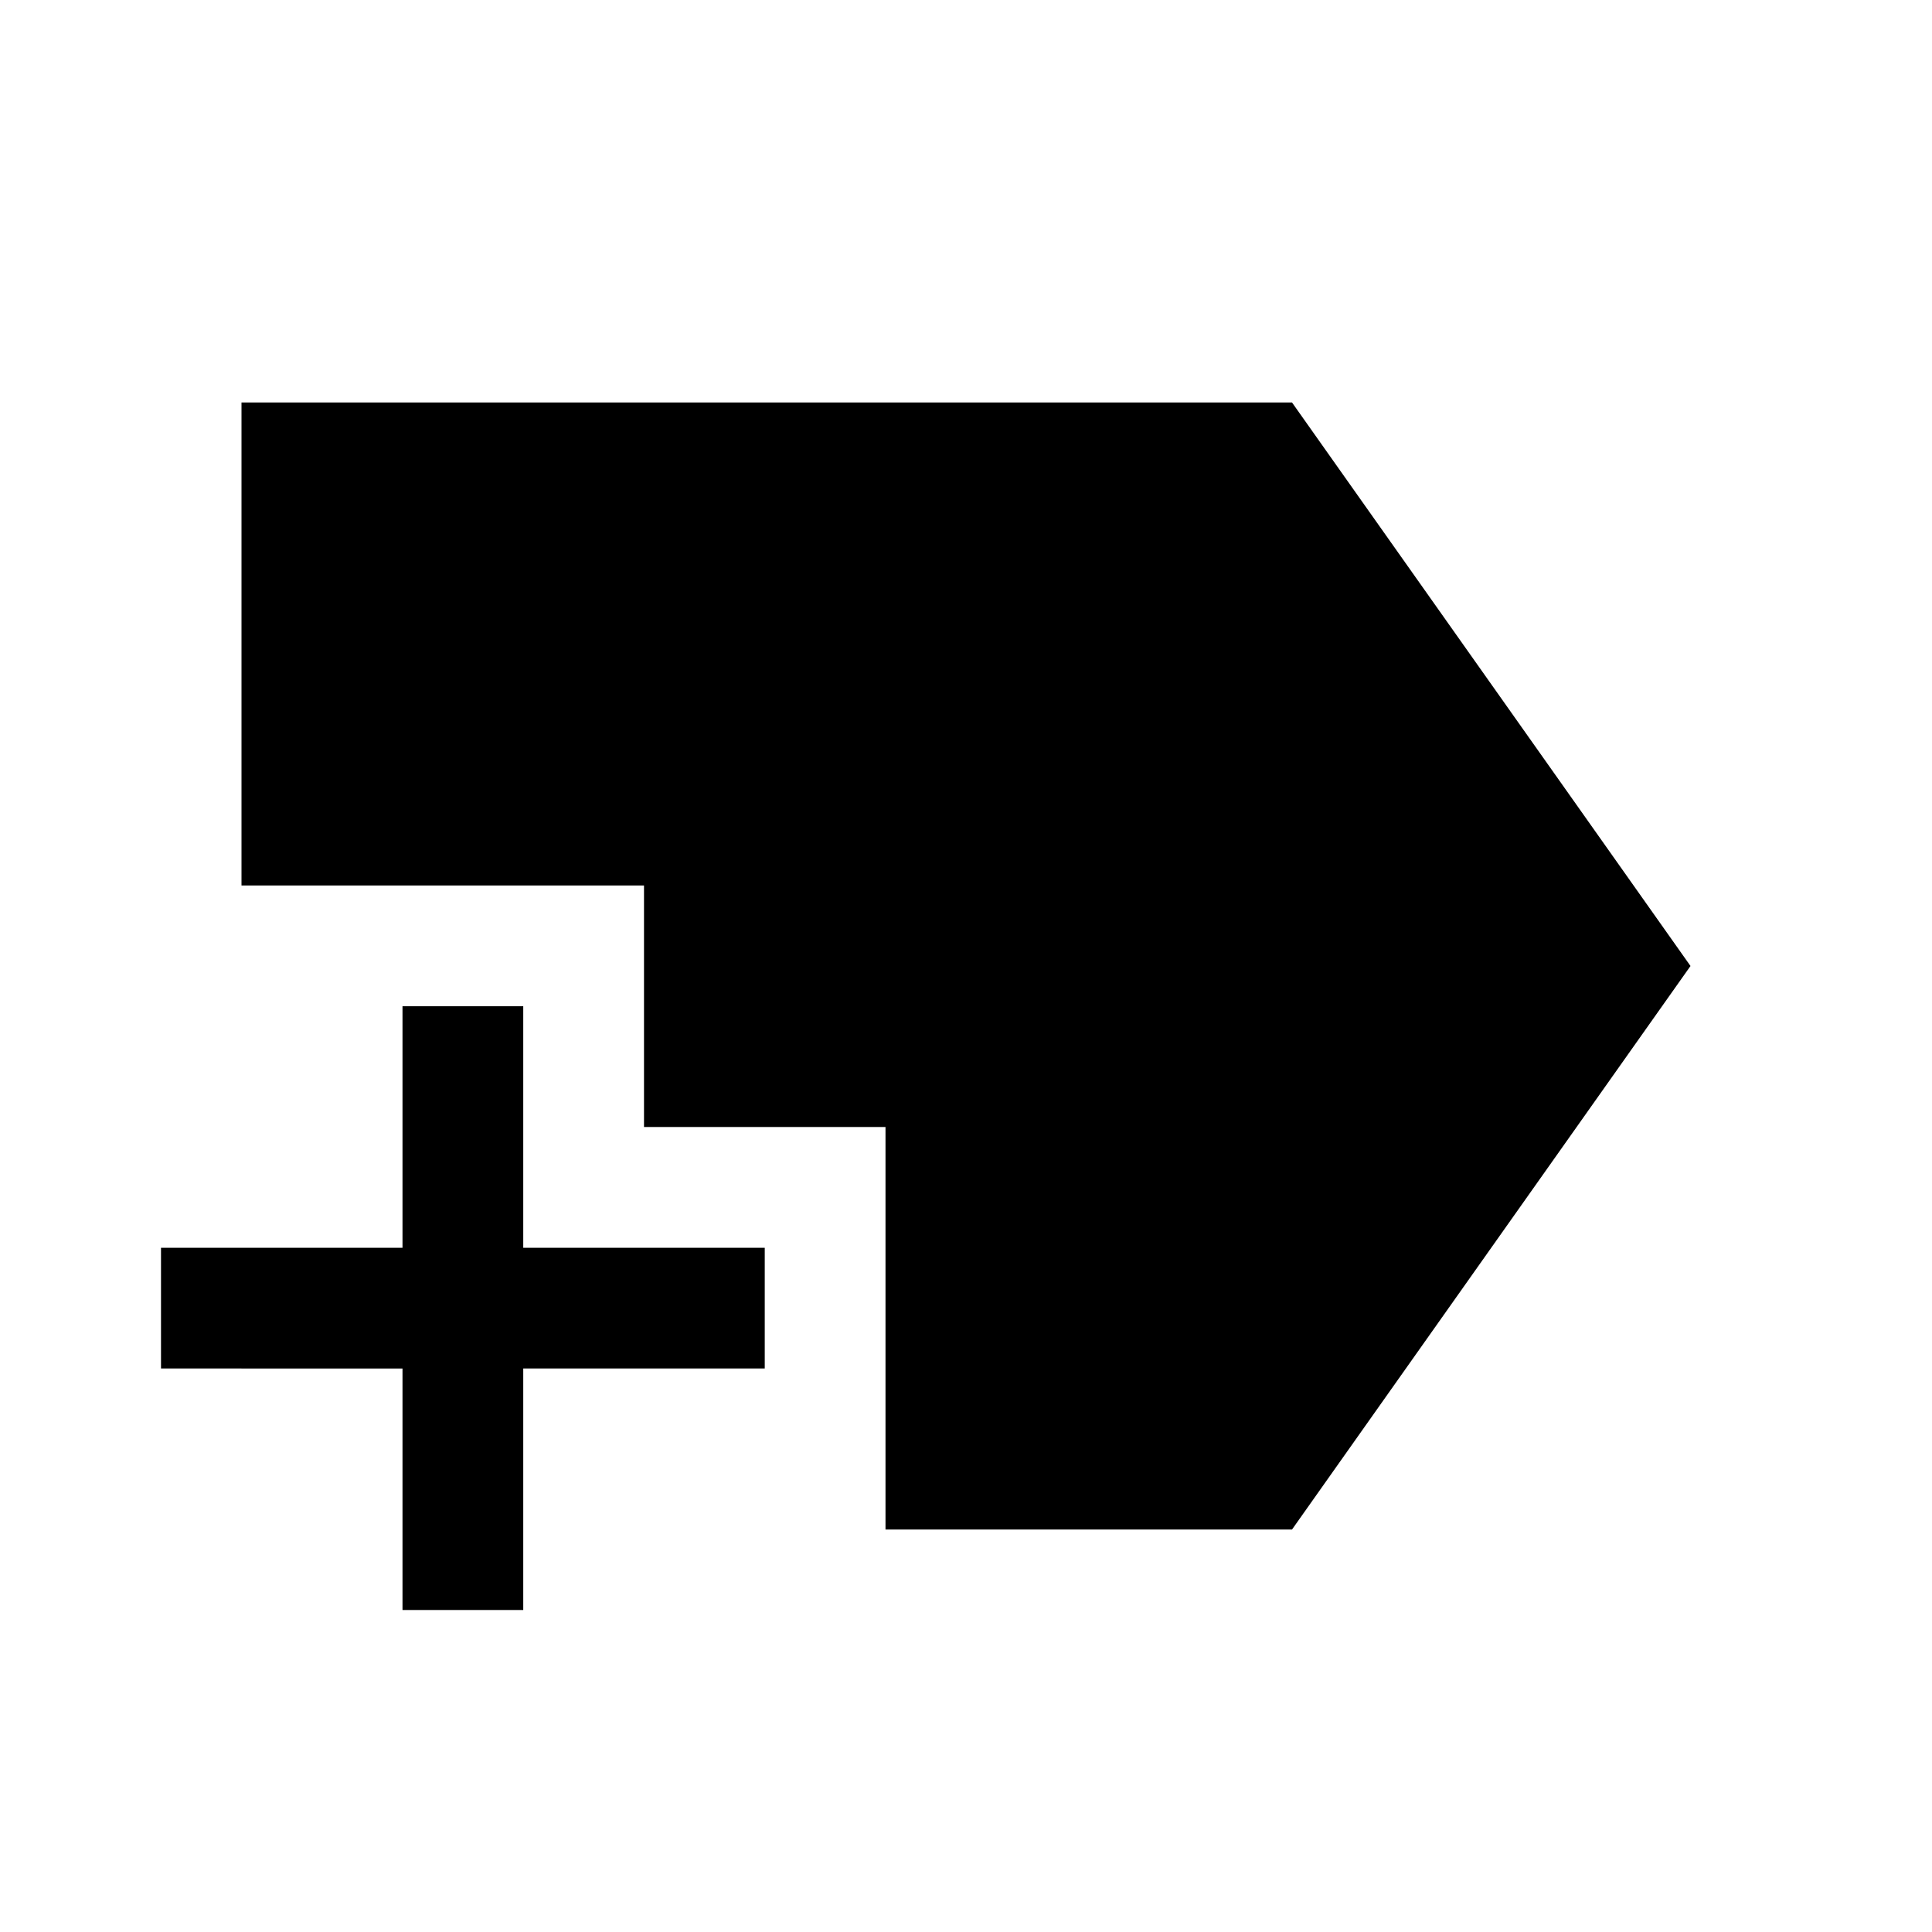 <svg xmlns="http://www.w3.org/2000/svg" width="48" height="48" viewBox="0 -960 960 960"><path d="M440-200v-200H320v-120H120v-240h522l198 280-198 280H440Zm-240 40v-120H80v-60h120v-120h60v120h120v60H260v120h-60Z"/></svg>